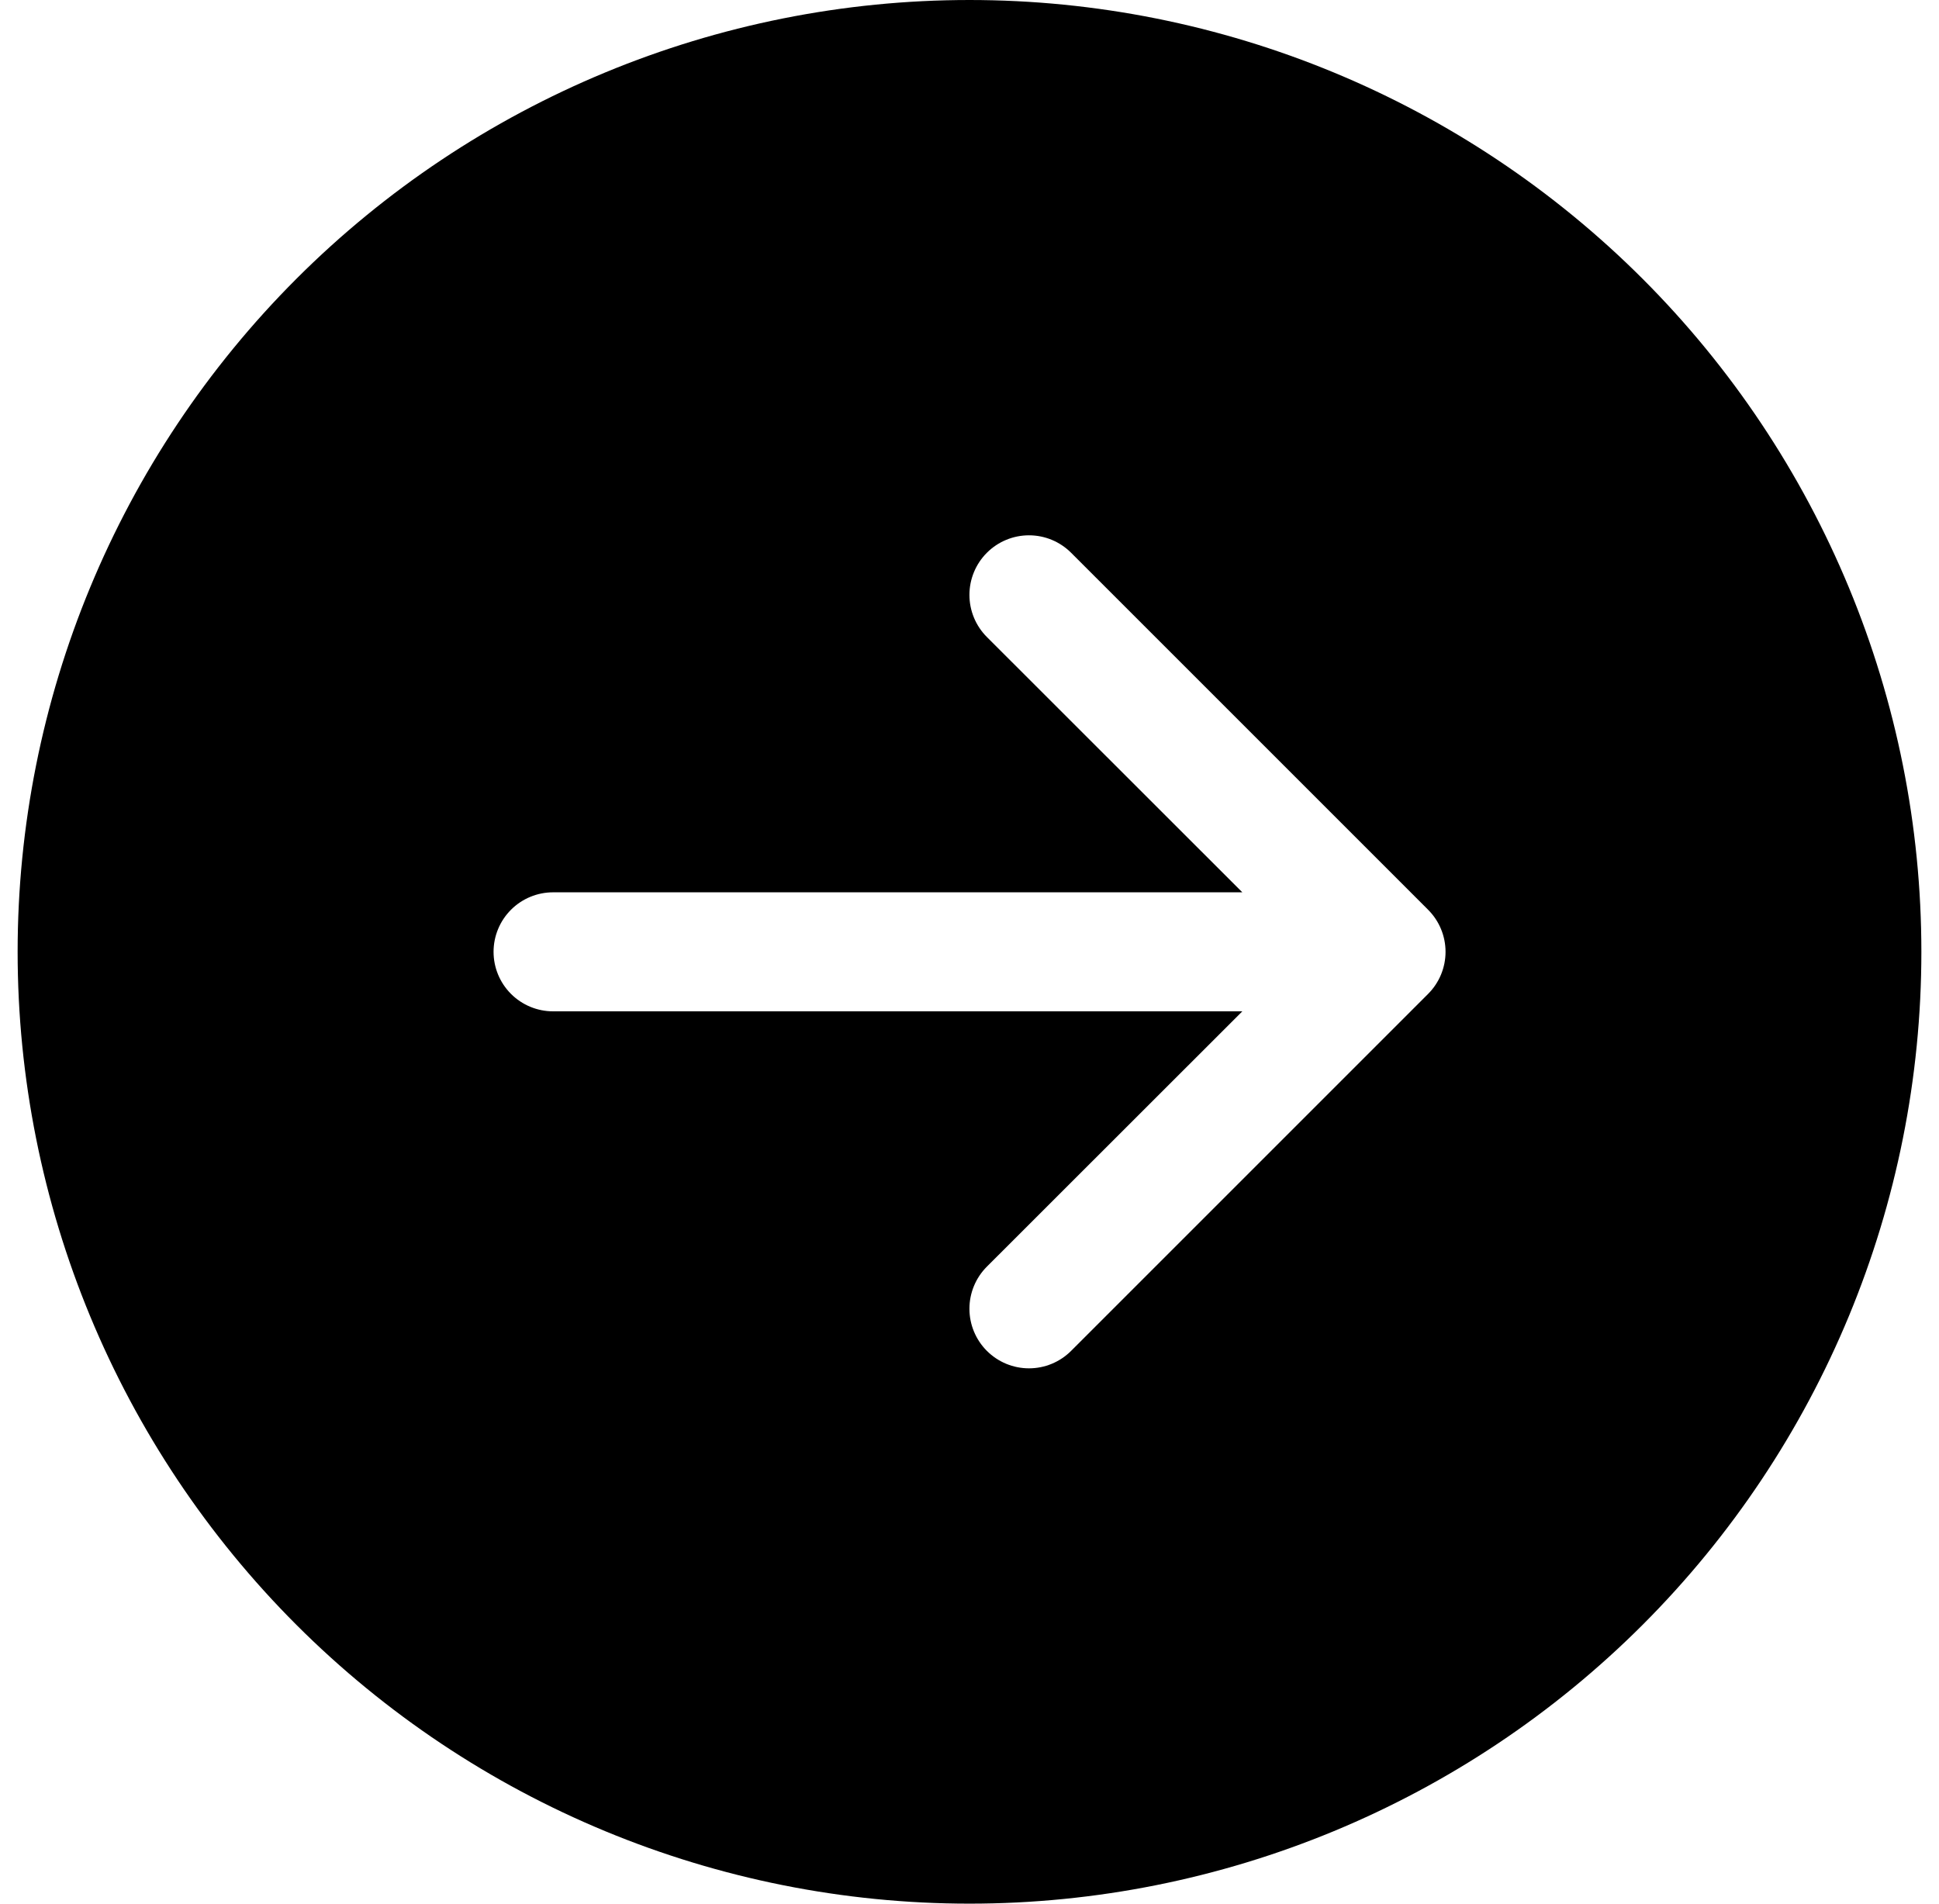 <svg width="55" height="54" viewBox="0 0 55 54"  xmlns="http://www.w3.org/2000/svg">
<path d="M27.5 -1.18021e-06C34.661 -1.49322e-06 41.528 2.845 46.592 7.908C51.655 12.972 54.5 19.839 54.5 27C54.5 34.161 51.655 41.028 46.592 46.092C41.528 51.155 34.661 54 27.5 54C20.339 54 13.472 51.155 8.408 46.092C3.345 41.028 0.5 34.161 0.5 27C0.5 19.839 3.345 12.972 8.408 7.908C13.472 2.845 20.339 -8.67197e-07 27.5 -1.18021e-06ZM15.688 25.312C15.24 25.312 14.811 25.49 14.494 25.807C14.178 26.123 14 26.552 14 27C14 27.448 14.178 27.877 14.494 28.193C14.811 28.51 15.24 28.688 15.688 28.688L35.239 28.688L27.993 35.93C27.676 36.247 27.498 36.677 27.498 37.125C27.498 37.573 27.676 38.003 27.993 38.32C28.31 38.637 28.739 38.815 29.188 38.815C29.636 38.815 30.065 38.637 30.382 38.32L40.507 28.195C40.664 28.038 40.789 27.852 40.874 27.647C40.959 27.442 41.003 27.222 41.003 27C41.003 26.778 40.959 26.558 40.874 26.353C40.789 26.148 40.664 25.962 40.507 25.805L30.382 15.68C30.065 15.363 29.636 15.185 29.188 15.185C28.739 15.185 28.31 15.363 27.993 15.68C27.676 15.997 27.498 16.427 27.498 16.875C27.498 17.323 27.676 17.753 27.993 18.07L35.239 25.312L15.688 25.312Z" />
</svg>
